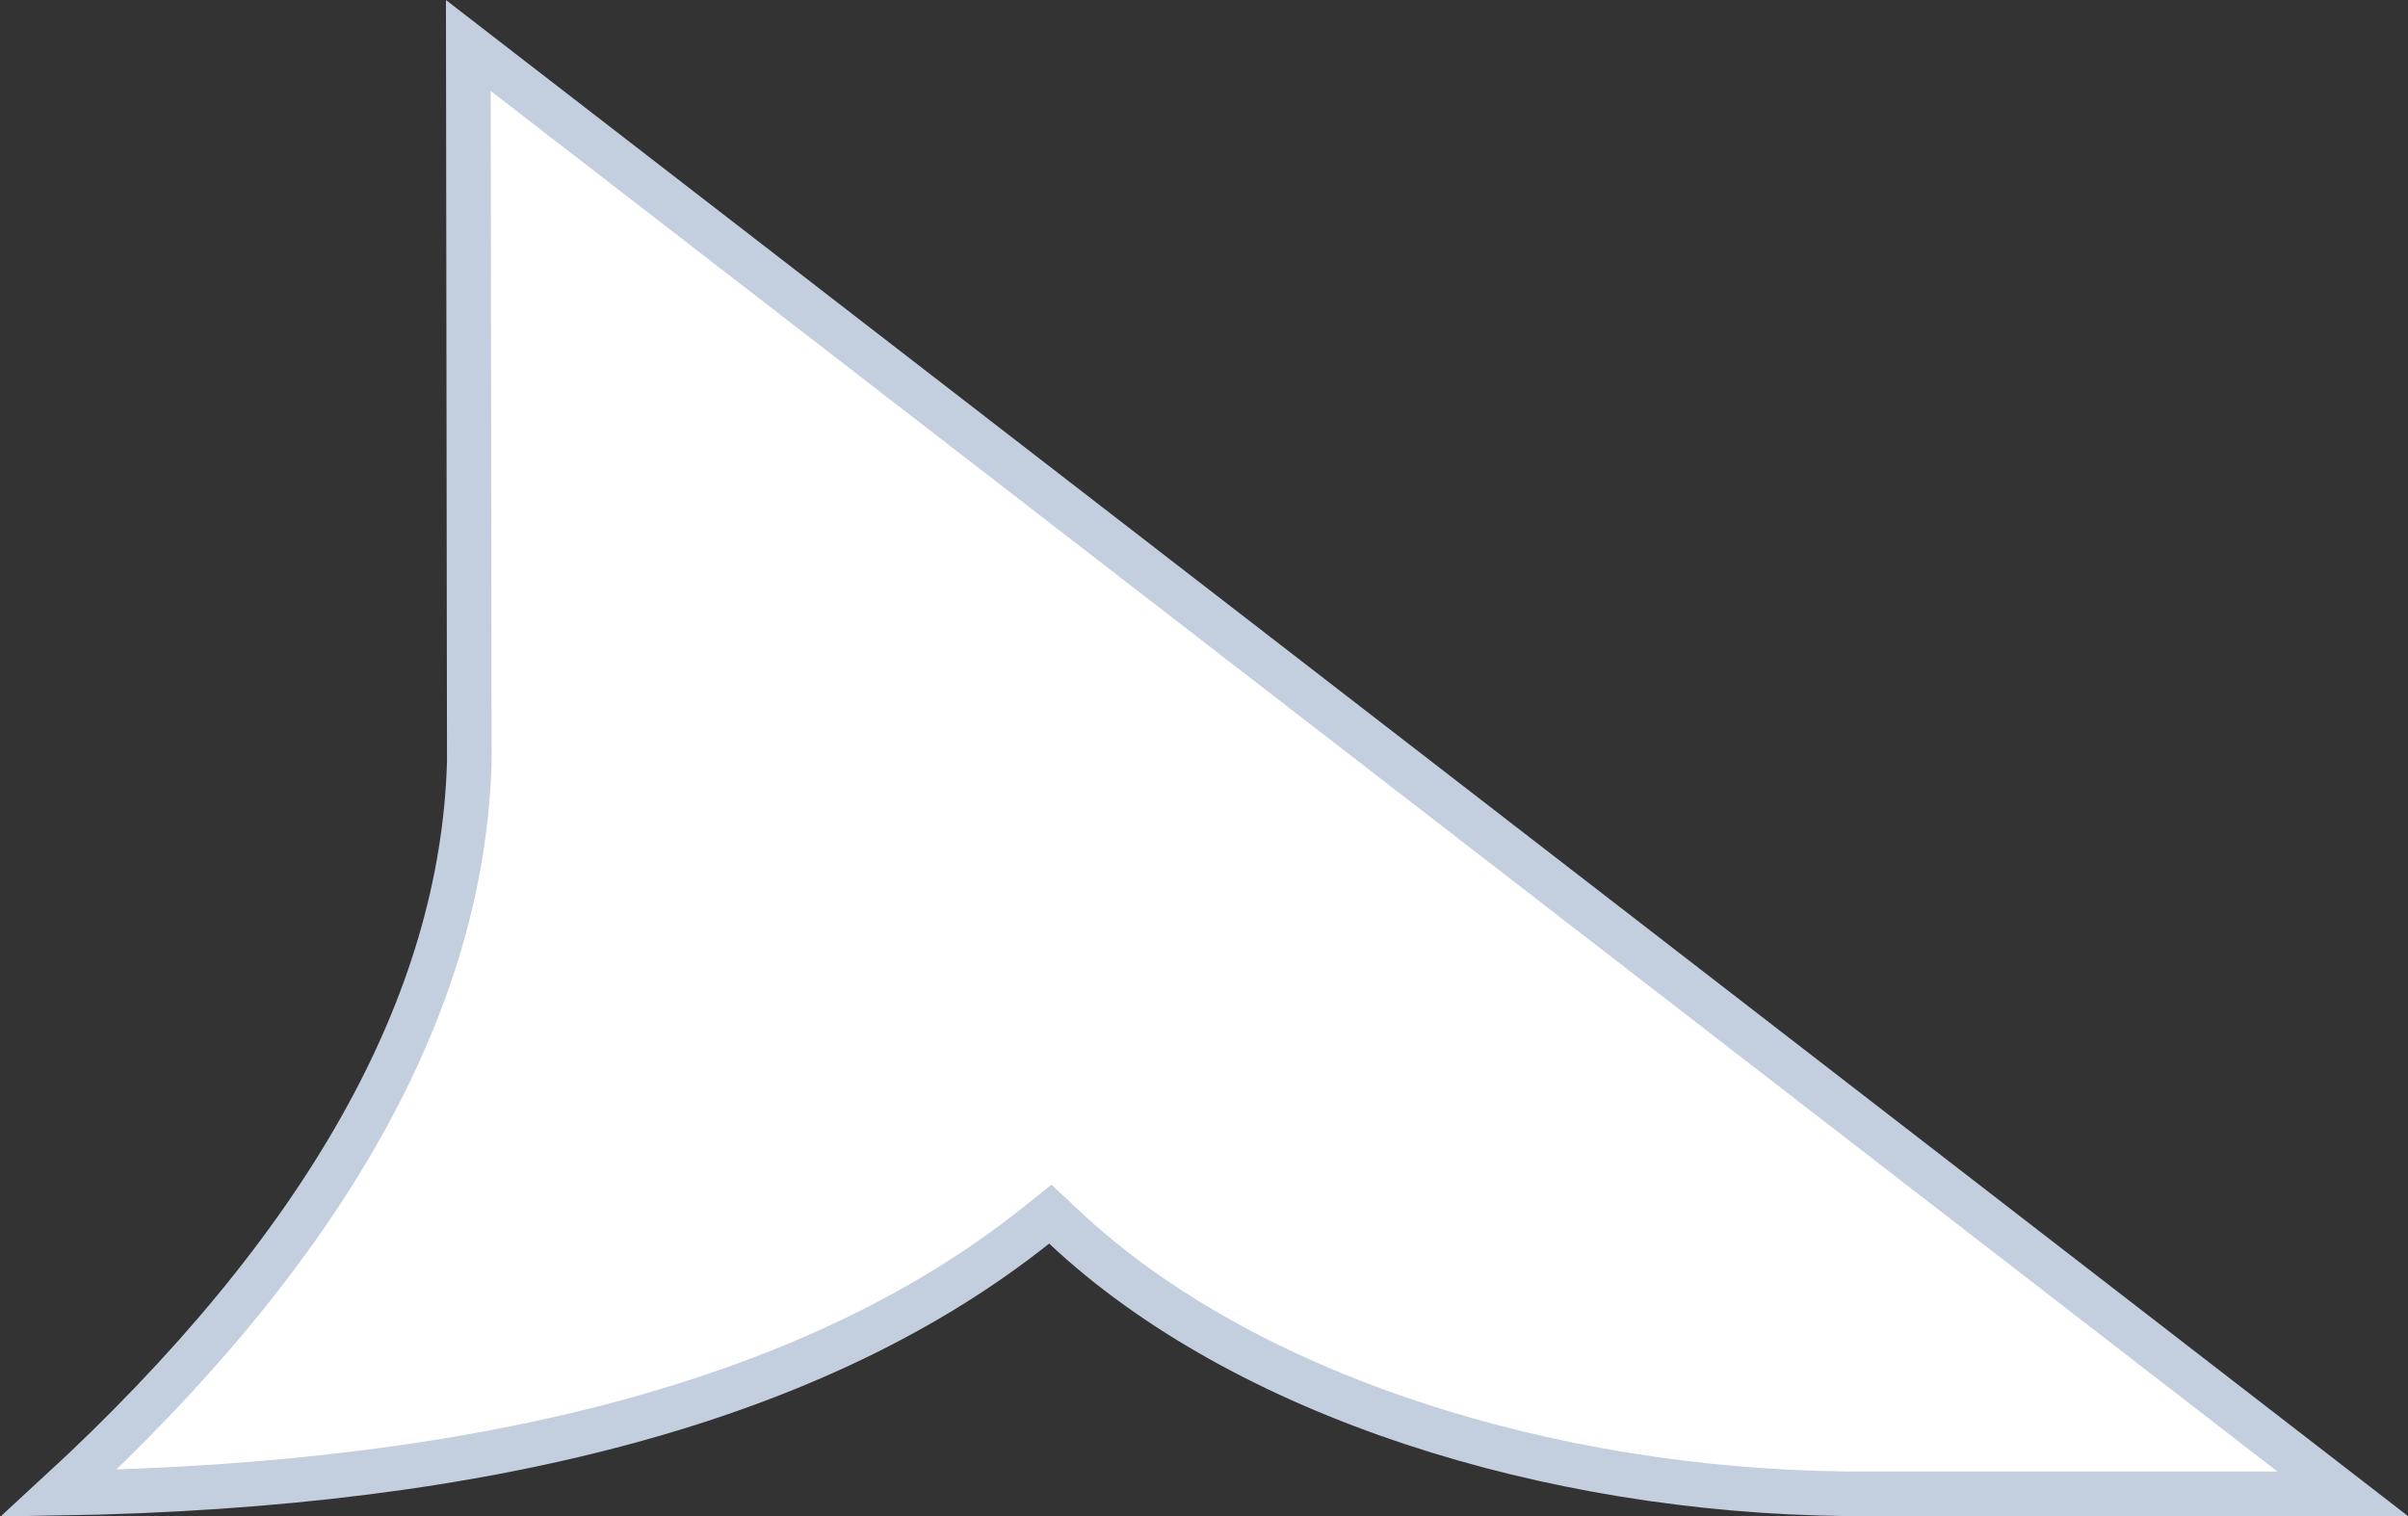 <?xml version="1.0" encoding="UTF-8"?>
<svg width="27px" height="17px" viewBox="0 0 27 17" version="1.1" xmlns="http://www.w3.org/2000/svg" xmlns:xlink="http://www.w3.org/1999/xlink">
    <rect x="0" y="0" width="27" height="17" fill="#333333" stroke="none"/>
    <!-- Generator: Sketch 53.2 (72643) - https://sketchapp.com -->
    <title>Part</title>
    <desc>Created with Sketch.</desc>
    <g id="Symbols" stroke="none" stroke-width="1" fill="none" fill-rule="evenodd">
        <g id="Telegram-/-Sent-Message-Copy" transform="translate(0, -16)" fill="#FFFFFF" stroke="#C3CEDE" stroke-width="0.5">
            <g id="Background" transform="translate(157, 16.5) scale(-1, 1) translate(-157, -16.5) ">
                <path d="M313.268,32.75 L292.251,16.51 L292.262,24.543 C292.185,27.263 290.645,29.996 287.659,32.744 C292.558,32.662 296.207,31.66 298.608,29.749 L298.777,29.614 L298.935,29.762 C300.951,31.657 304.371,32.716 307.707,32.75 C311.126,32.75 311.505,32.75 313.268,32.75 Z" id="Part" transform="translate(300.5, 24.5) scale(-1, 1) translate(-300.5, -24.5) "></path>
            </g>
        </g>
    </g>
</svg>